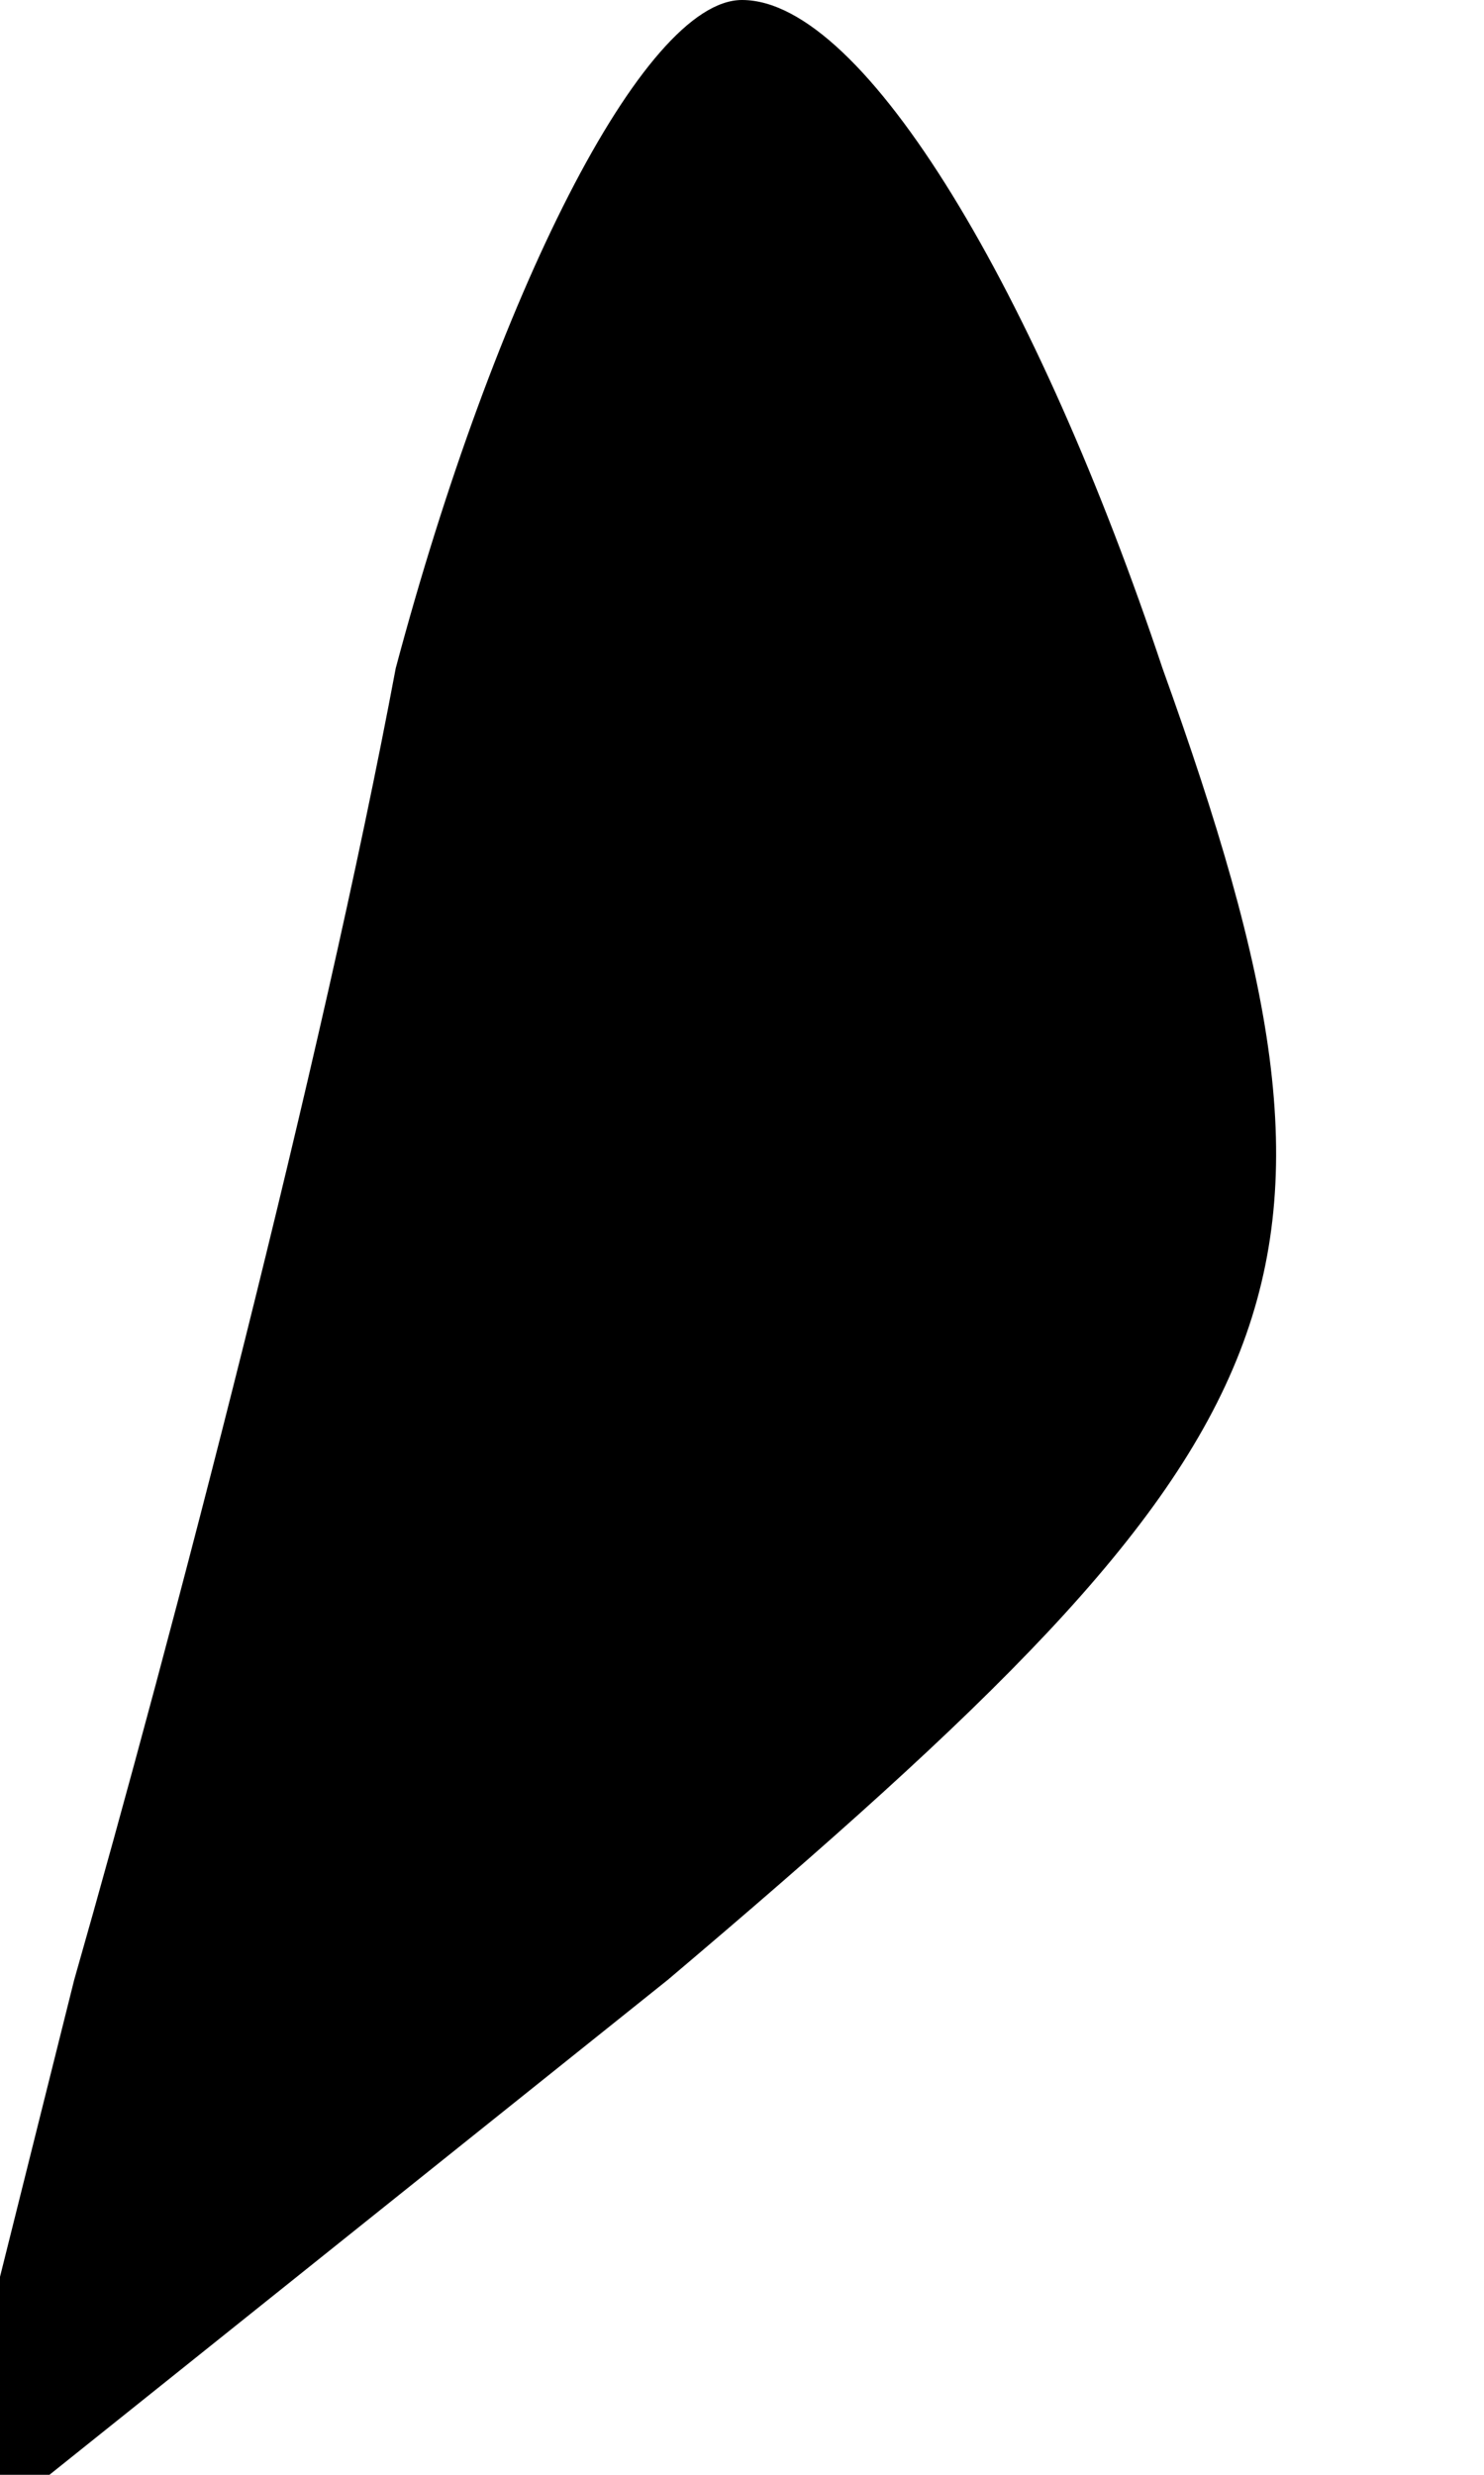 <?xml version="1.0" standalone="no"?>
<!DOCTYPE svg PUBLIC "-//W3C//DTD SVG 20010904//EN"
 "http://www.w3.org/TR/2001/REC-SVG-20010904/DTD/svg10.dtd">
<svg version="1.0" xmlns="http://www.w3.org/2000/svg"
 width="6pt" height="10pt" viewBox="0 0 6 10"
 preserveAspectRatio="xMidYMid meet">
<g transform="translate(0,10) scale(0.1,-0.1)"
fill="#000000" stroke="none">
<path fill="#000000" stroke="none" d="M16 73 c-3 -16 -9 -39 -13 -53 l-6 -24
30 24 c26 22 29 28 20 53 -5 15 -12 27 -17 27 -4 0 -10 -12 -14 -27z"/>
</g>
</svg>
